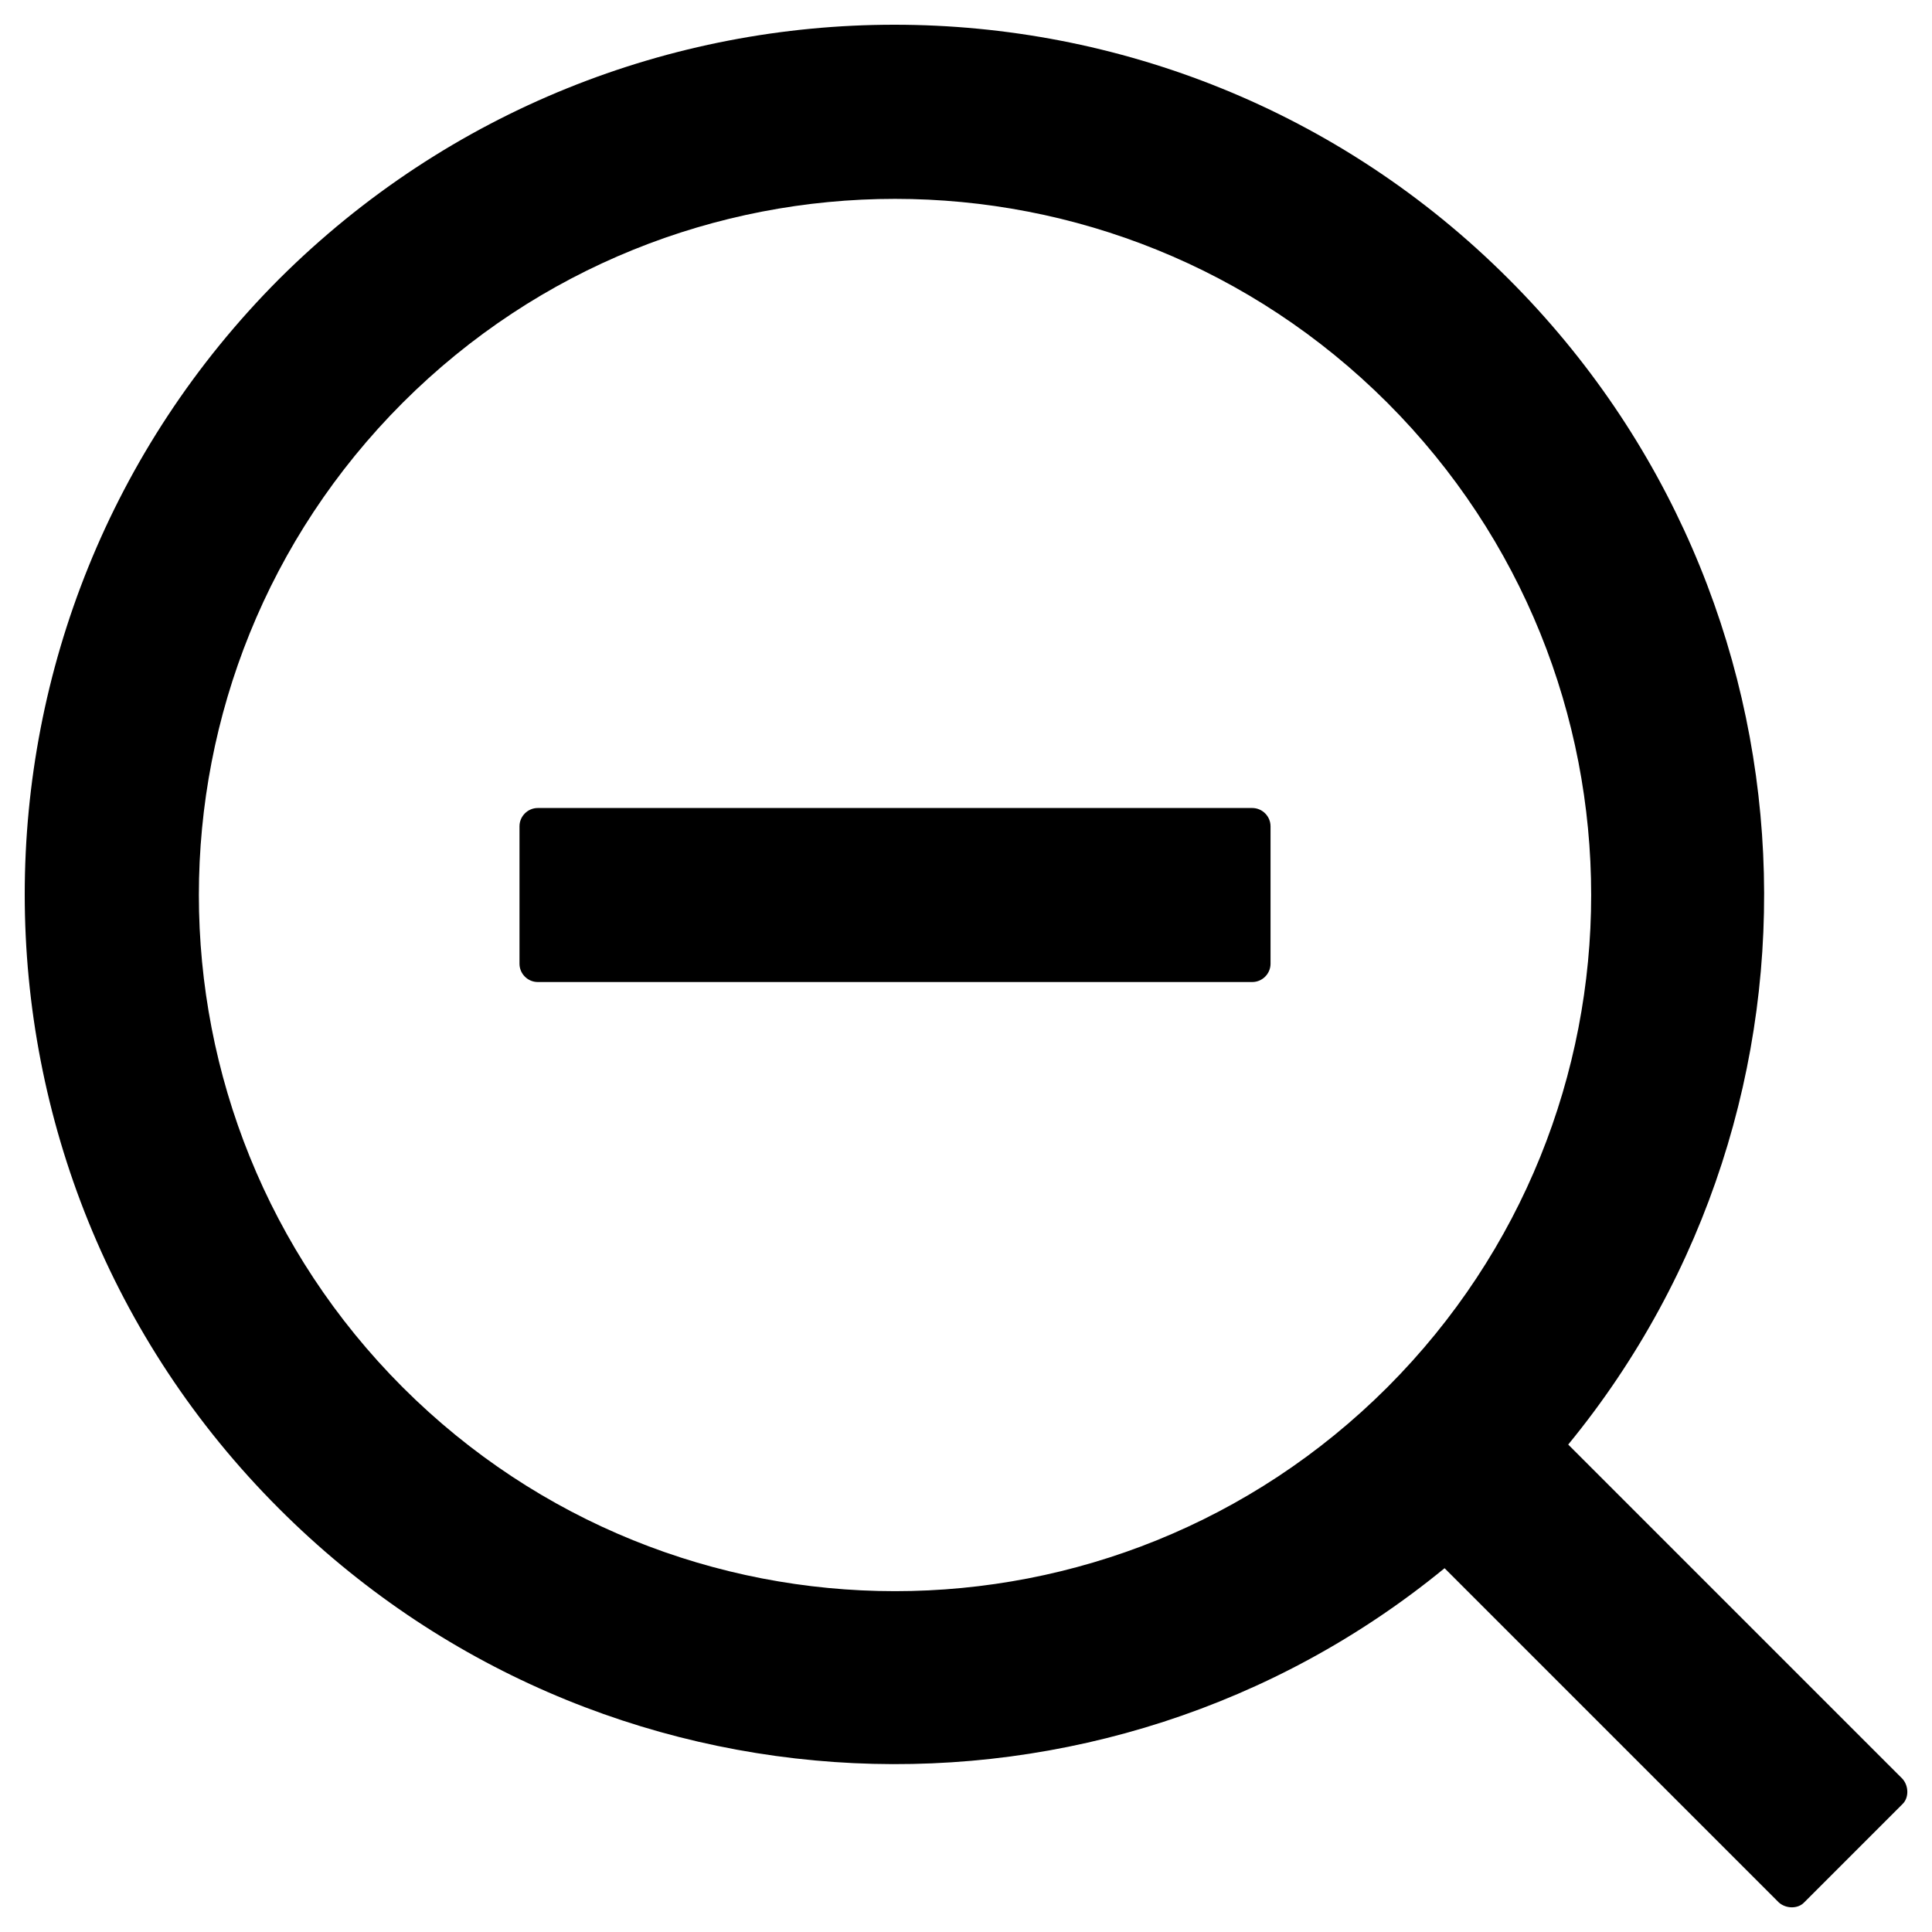 <svg class="icon" viewBox="0 0 1024 1024" xmlns="http://www.w3.org/2000/svg" width="200" height="200"><defs><style/></defs><path d="M663.704 428.26H285.05c-5.34 0-9.709 4.369-9.709 9.709v72.817c0 5.34 4.37 9.71 9.71 9.71h378.652c5.34 0 9.709-4.37 9.709-9.71V437.97c0-5.34-4.37-9.71-9.71-9.71z"/><path d="M1008.375 942.839l-177.19-177.19c148.184-180.71 137.868-448.437-31.555-617.738-179.617-179.738-471.374-179.738-651.719 0-179.738 180.345-179.738 472.102 0 651.72C317.212 969.052 584.94 979.368 765.65 831.184l177.19 177.19c3.883 3.398 10.073 3.398 13.35 0l52.186-52.187c3.398-3.276 3.398-9.466 0-13.35zM735.308 735.308c-144.18 144.058-377.682 144.058-521.86 0-144.059-144.18-144.059-377.682 0-521.86 144.178-144.059 377.68-144.059 521.86 0 144.058 144.178 144.058 377.68 0 521.86z"/></svg>